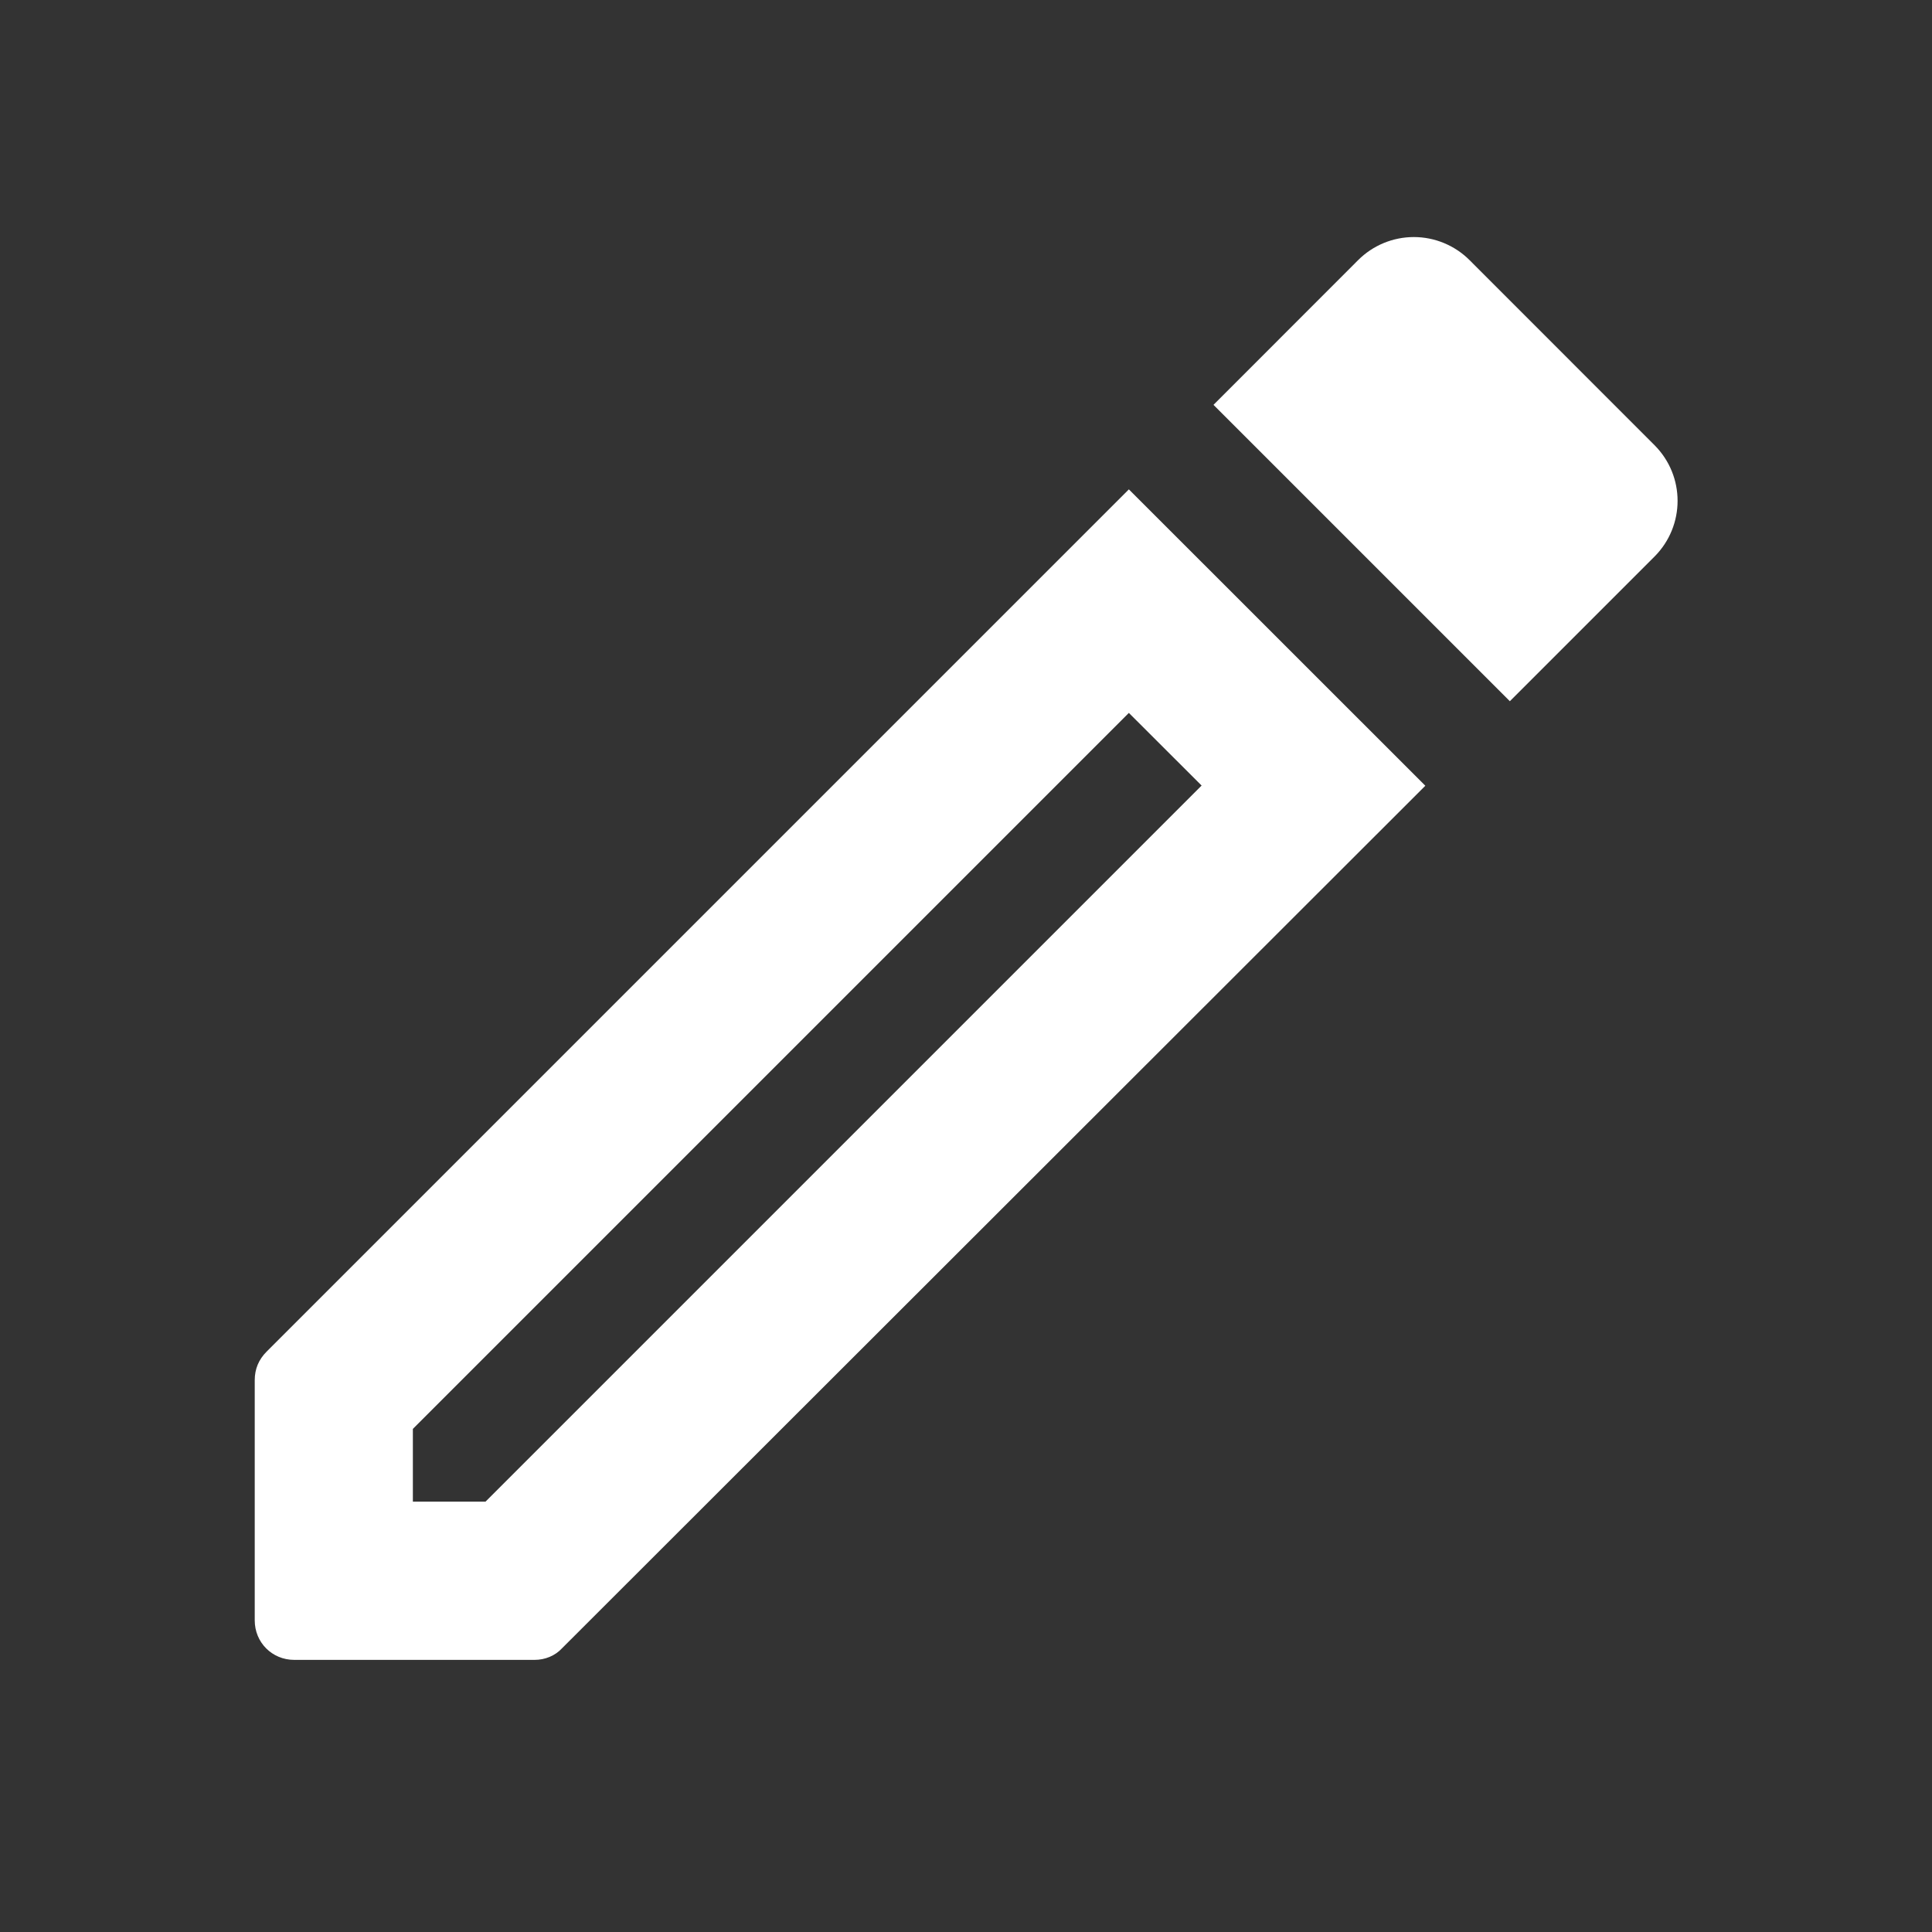 <svg width="20" height="20" viewBox="0 0 20 20" fill="none" xmlns="http://www.w3.org/2000/svg">
<rect x="0" y="0" width="20" height="20" fill="#333333" stroke="none"/>
<path fill-rule="evenodd" clip-rule="evenodd" d="M17.127 5.762C17.446 5.442 17.446 4.927 17.127 4.608L15.213 2.693C15.06 2.54 14.852 2.454 14.636 2.454C14.419 2.454 14.212 2.54 14.059 2.693L12.562 4.191L15.63 7.259L17.127 5.762ZM2.637 14.287V16.774C2.637 17.003 2.817 17.183 3.046 17.183H5.534C5.64 17.183 5.746 17.142 5.82 17.061L14.755 8.134L11.686 5.066L2.76 13.992C2.678 14.074 2.637 14.172 2.637 14.287ZM12.439 8.132L11.686 7.38L4.274 14.792V15.545H5.026L12.439 8.132Z" fill="white"/>
</svg>
